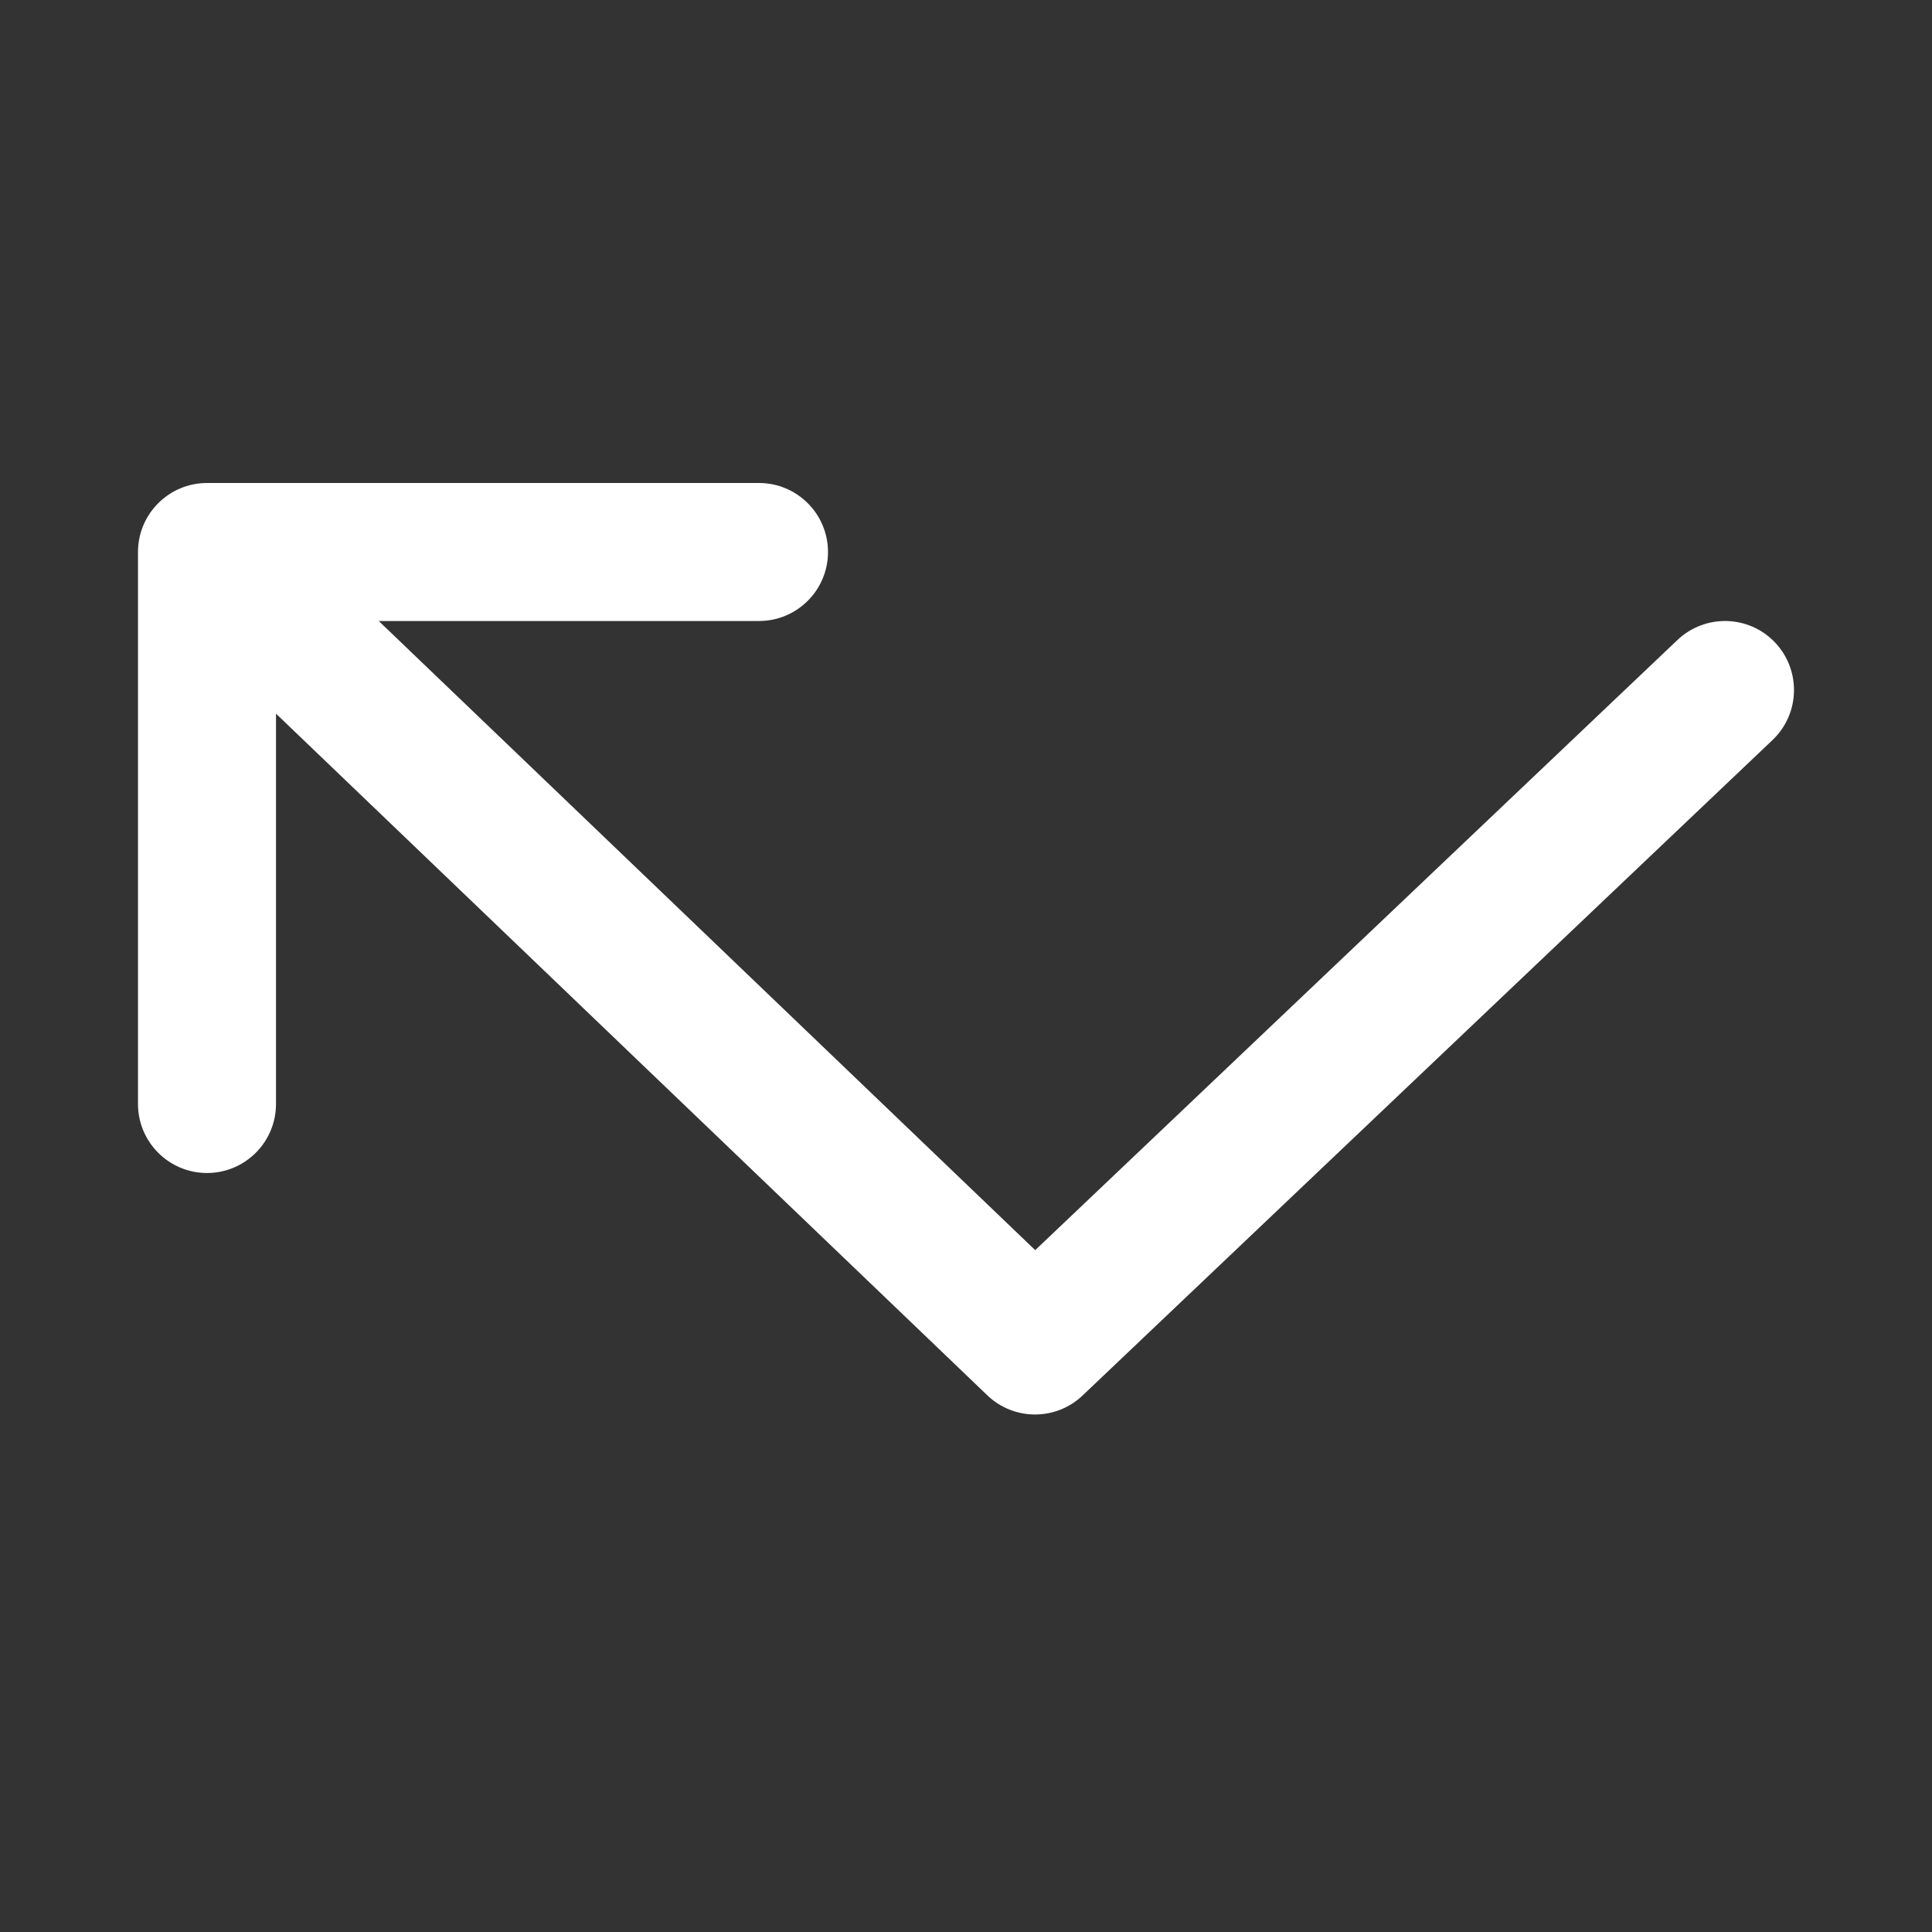 <svg width="28" height="28" viewBox="0 0 28 28" fill="none" xmlns="http://www.w3.org/2000/svg">
<rect x="0" y="0" width="28" height="28" fill="#333333" stroke="none"/>
<path d="M2 8C2 7.448 2.448 7 3 7H11C11.552 7 12 7.448 12 8C12 8.552 11.552 9 11 9H5.489L15.003 18.118L24.311 9.275C24.712 8.895 25.345 8.911 25.725 9.311C26.105 9.712 26.089 10.345 25.689 10.725L15.689 20.225C15.302 20.593 14.694 20.591 14.309 20.222L4 10.343V16C4 16.552 3.552 17 3 17C2.448 17 2 16.552 2 16V8Z" fill="#ffffff"/>
</svg>
